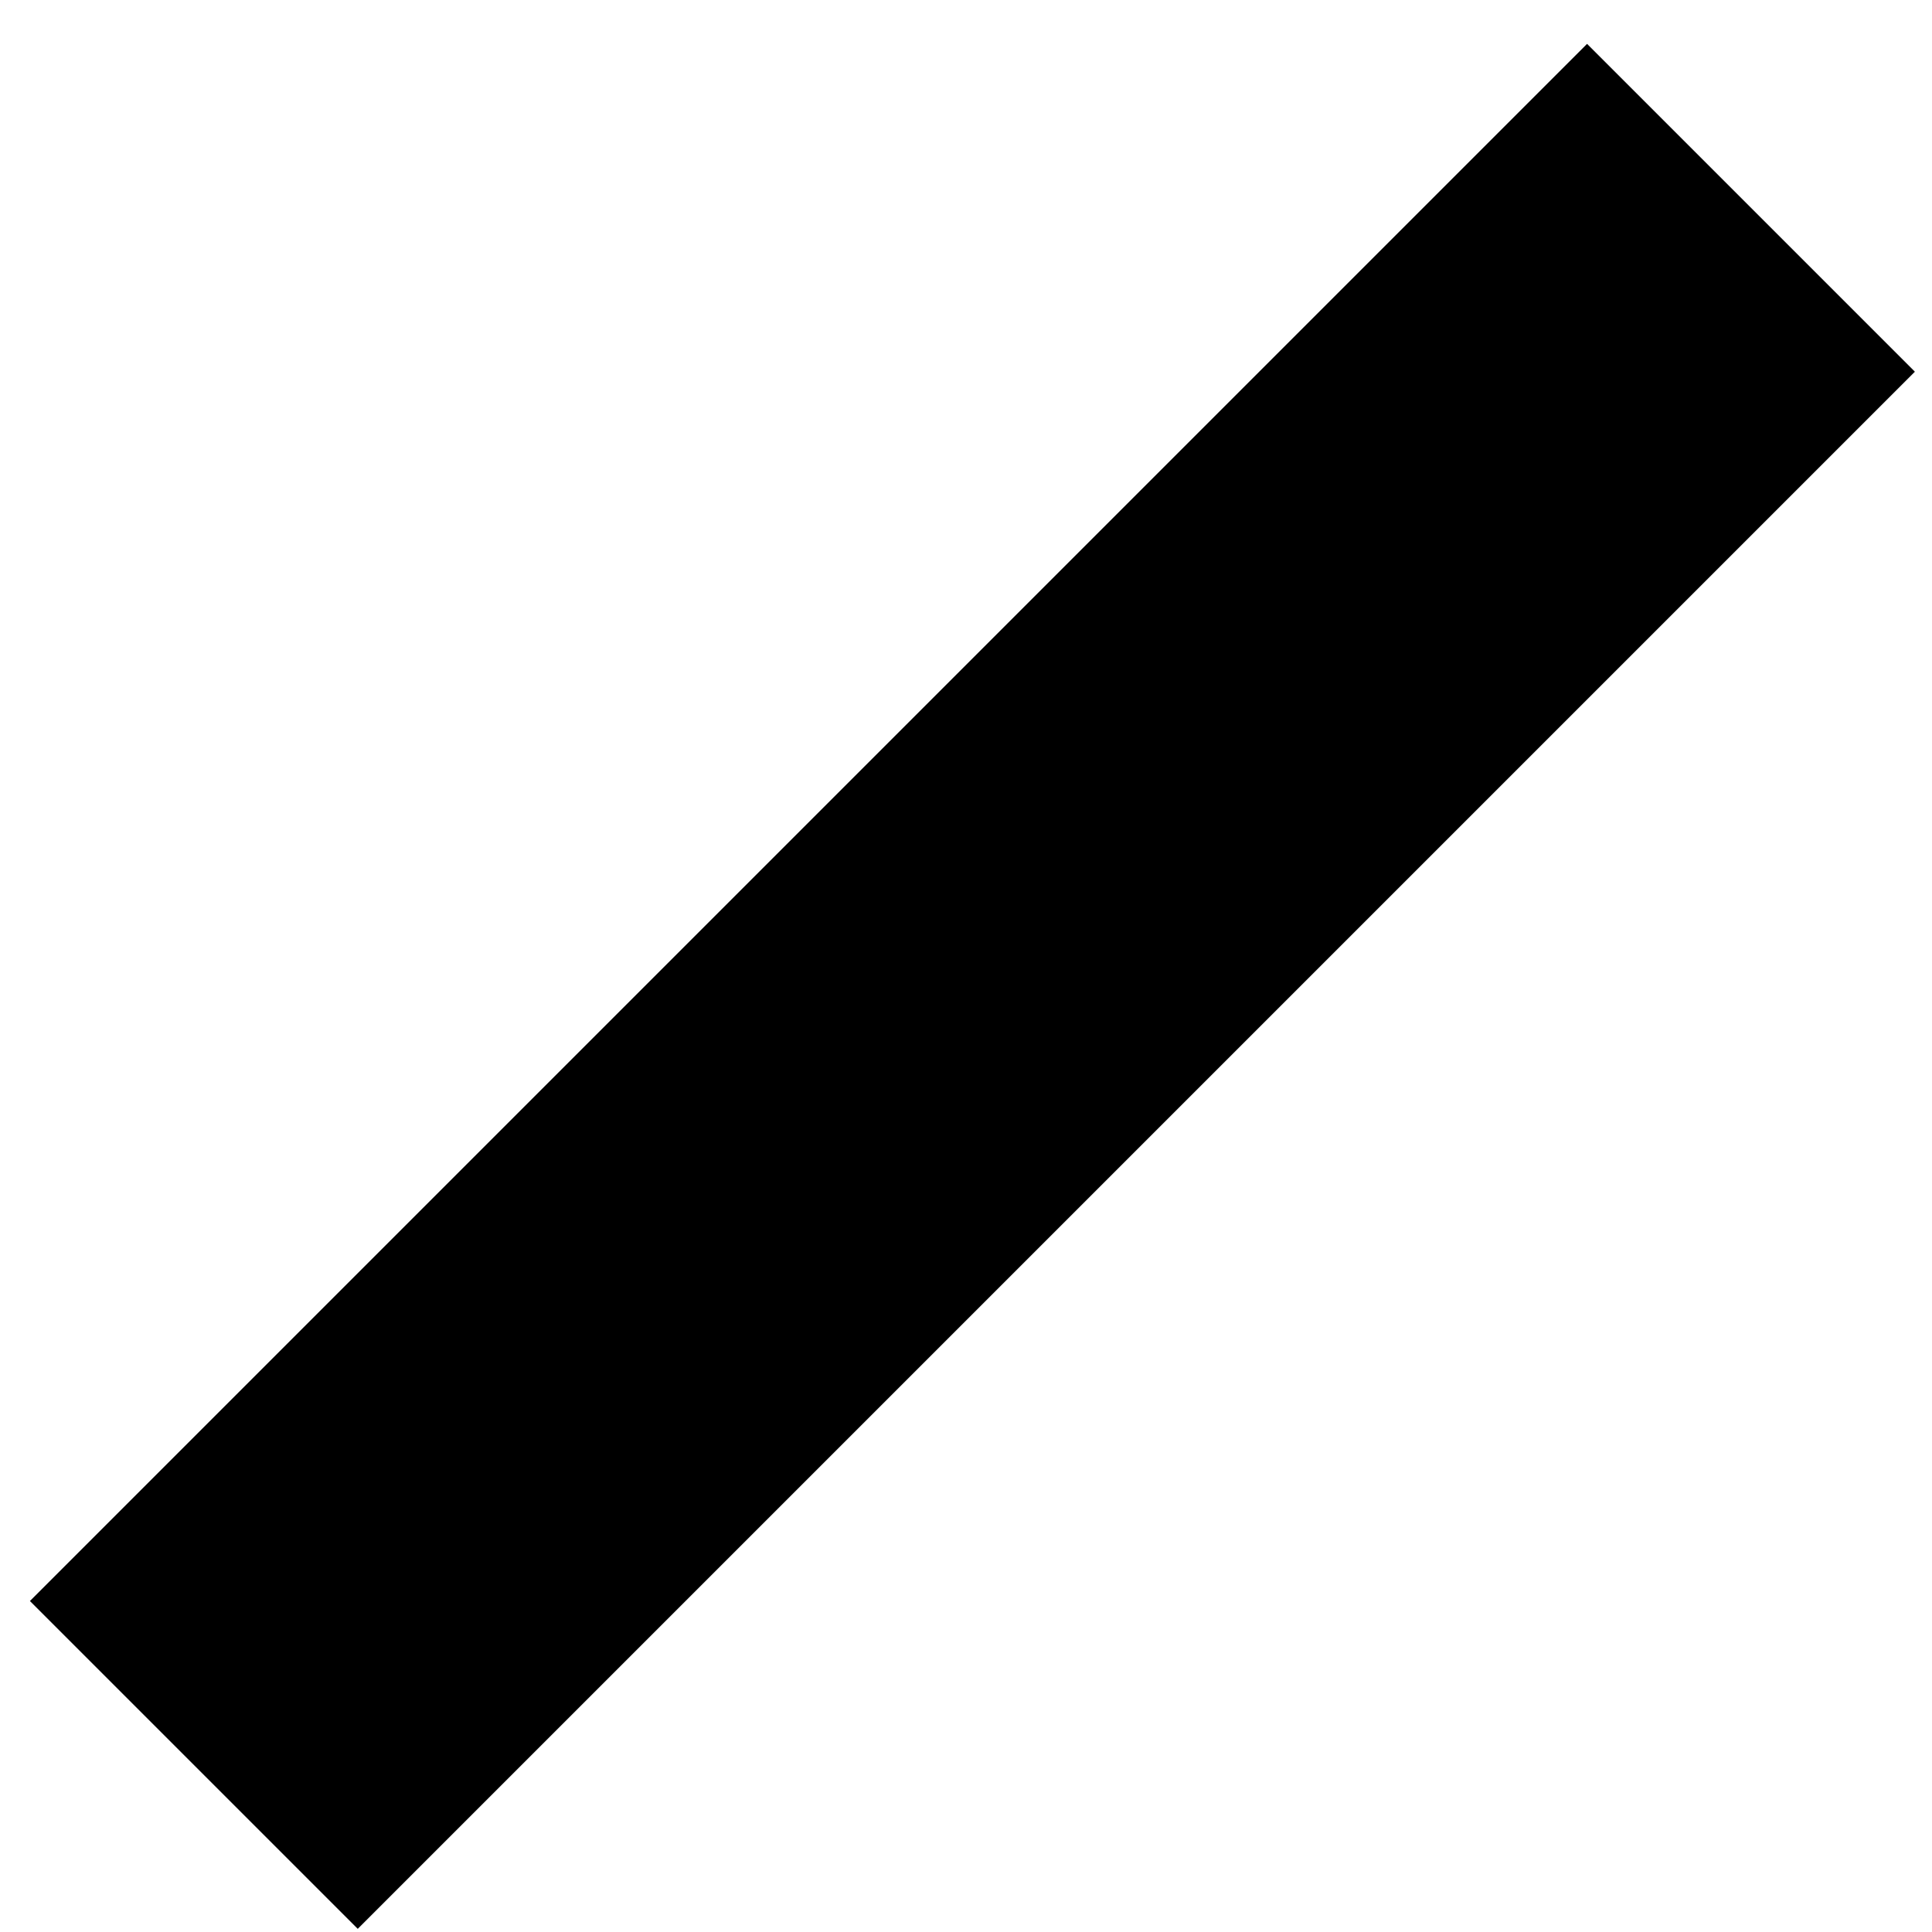 <?xml version="1.0" encoding="utf-8"?>
<!-- Generator: Adobe Illustrator 24.3.0, SVG Export Plug-In . SVG Version: 6.00 Build 0)  -->
<svg version="1.1" id="Layer_1" xmlns="http://www.w3.org/2000/svg" xmlns:xlink="http://www.w3.org/1999/xlink" x="0px" y="0px"
	 viewBox="0 0 15 15" style="enable-background:new 0 0 15 15;" xml:space="preserve">
<g id="surface1276">
	<rect x="-1" y="5.9" transform="matrix(0.707 -0.707 0.707 0.707 -3.232 7.552)" width="17.1" height="3.6"/>
</g>
</svg>
